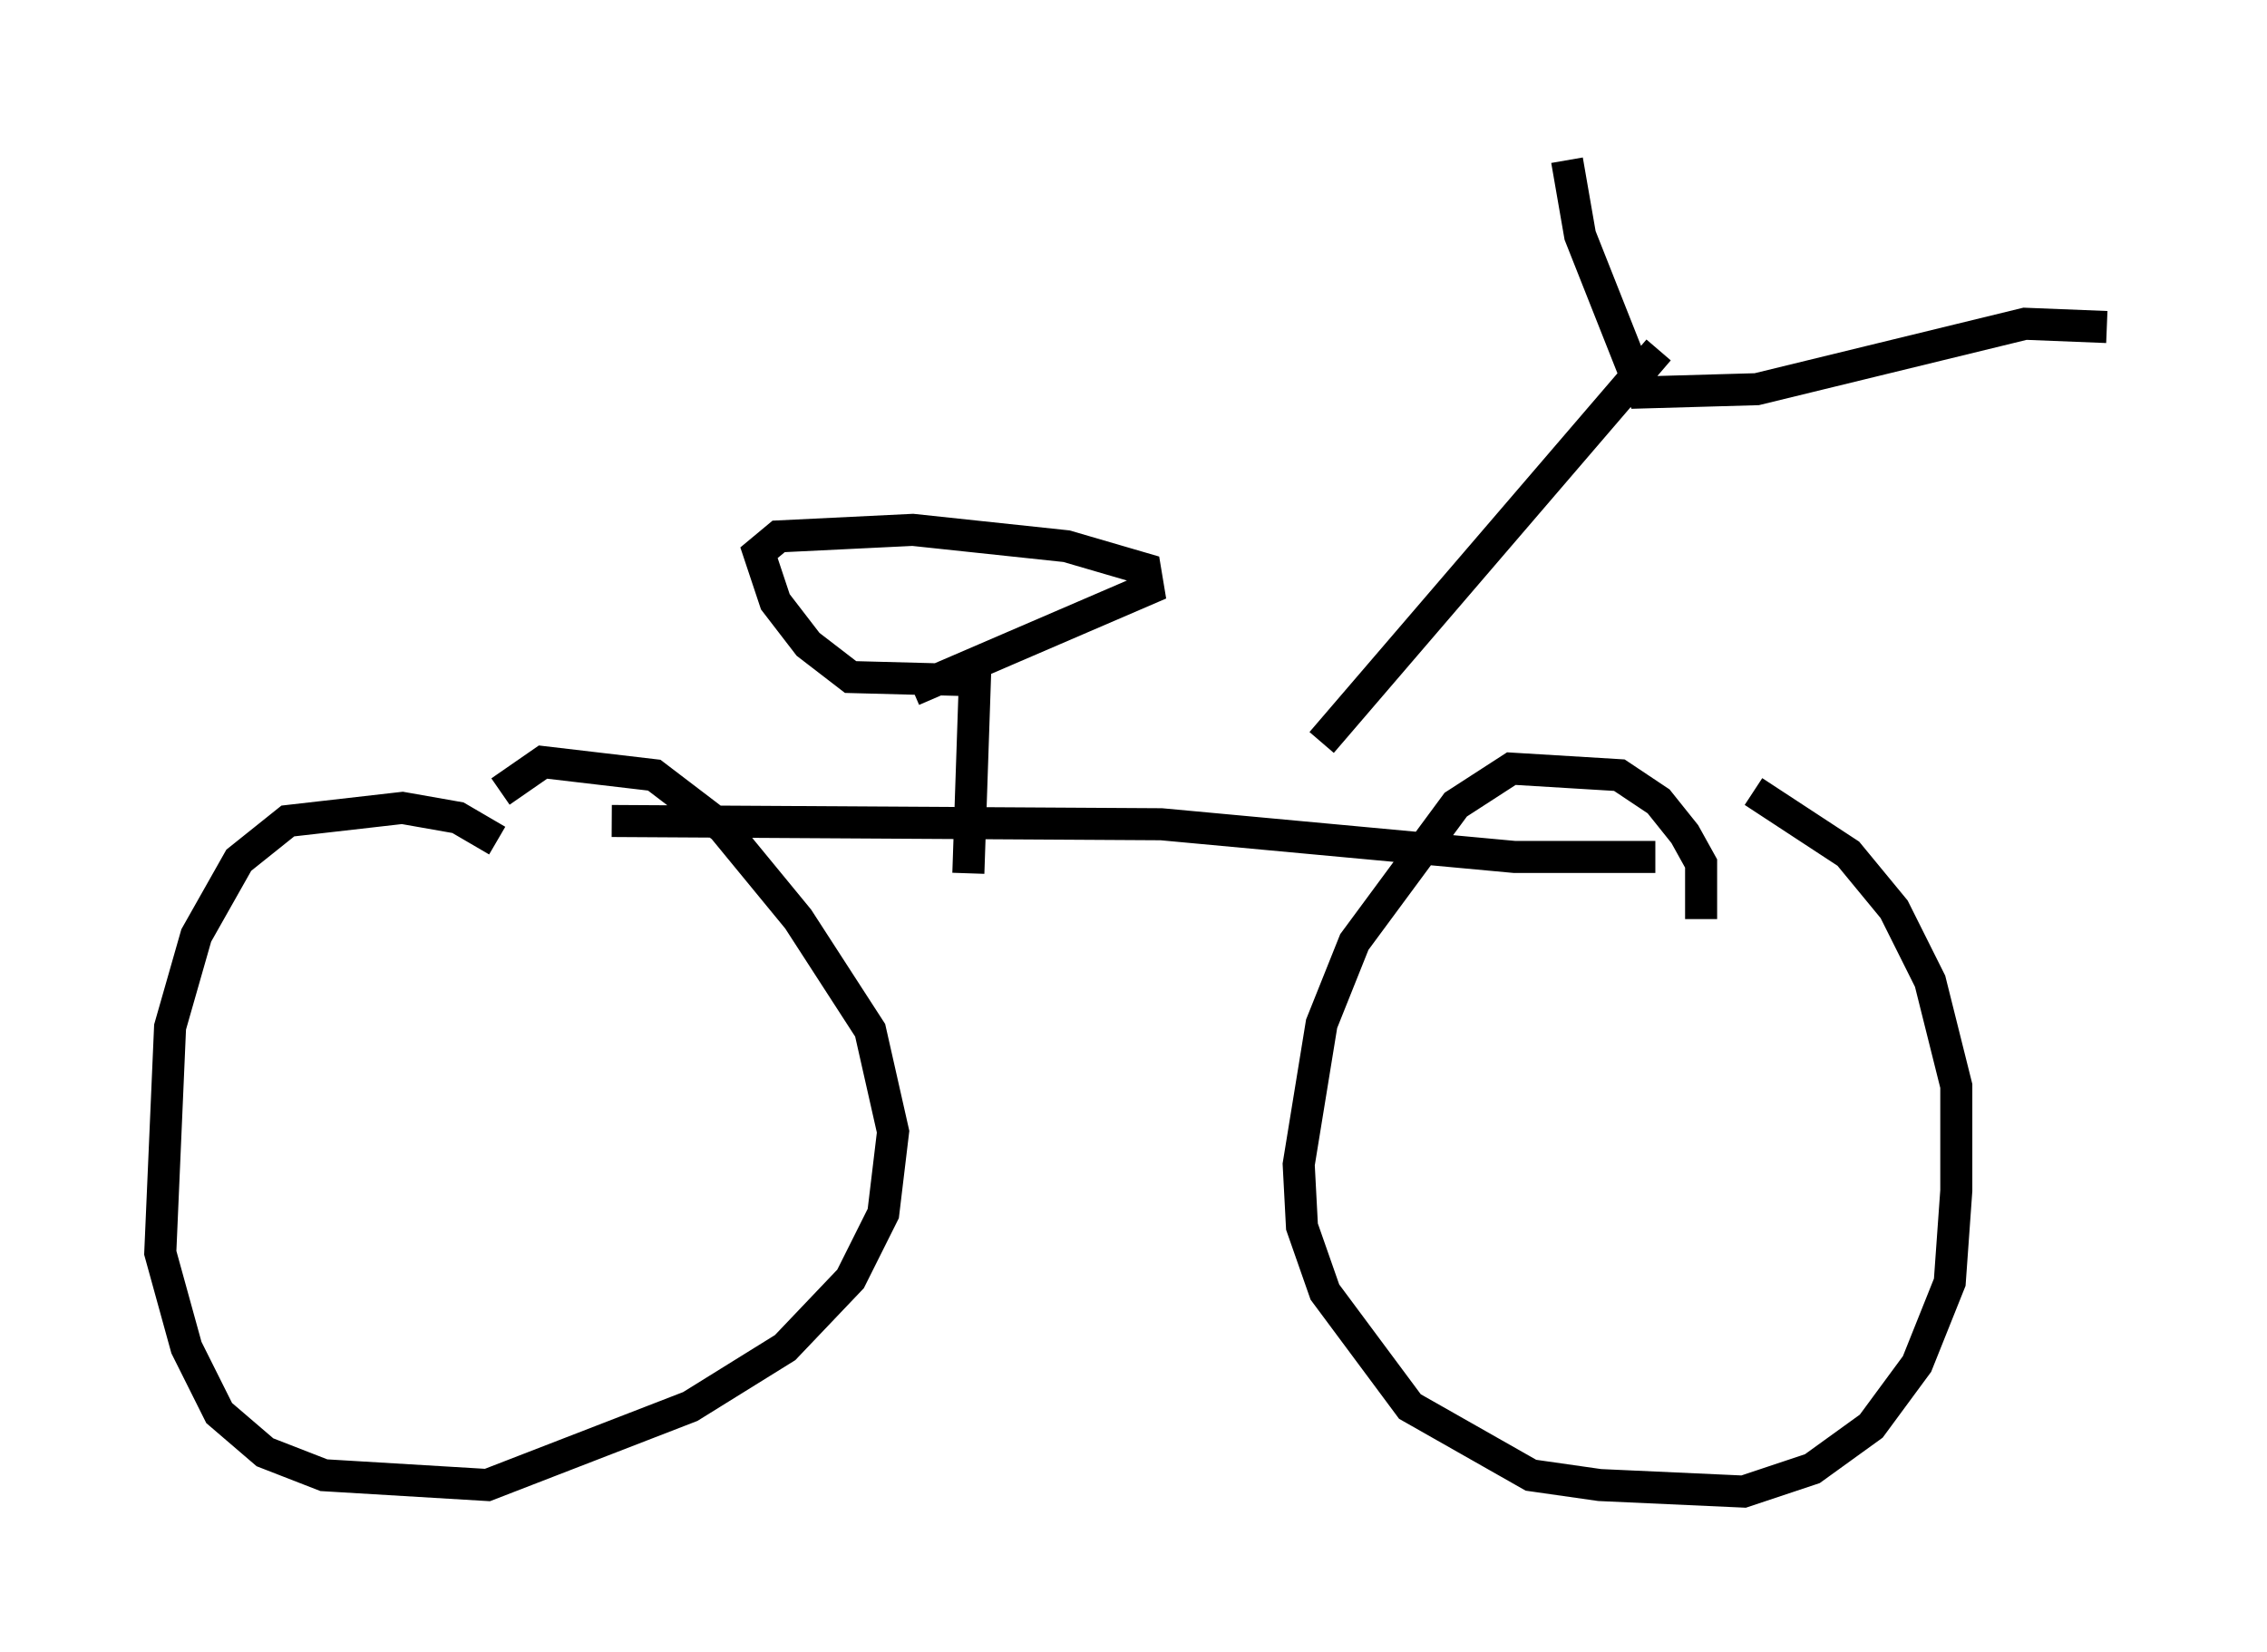 <?xml version="1.0" encoding="utf-8" ?>
<svg baseProfile="full" height="51.548" version="1.1" width="70.74" xmlns="http://www.w3.org/2000/svg" xmlns:ev="http://www.w3.org/2001/xml-events" xmlns:xlink="http://www.w3.org/1999/xlink"><defs /><rect fill="white" height="51.548" width="70.74" x="0" y="0" /><path d="M16.944, 27.969 m-1.429, -1.735 l-1.225, -0.715 -1.735, -0.306 l-3.573, 0.408 -1.531, 1.225 l-1.327, 2.348 -0.817, 2.858 l-0.306, 7.044 0.817, 2.96 l1.021, 2.042 1.429, 1.225 l1.838, 0.715 5.104, 0.306 l6.329, -2.45 2.96, -1.838 l2.042, -2.144 1.021, -2.042 l0.306, -2.552 -0.715, -3.165 l-2.246, -3.471 -2.348, -2.858 l-2.144, -1.633 -3.471, -0.408 l-1.327, 0.919 m37.465, 3.981 l0.0, -1.735 -0.51, -0.919 l-0.817, -1.021 -1.225, -0.817 l-3.369, -0.204 -1.735, 1.123 l-3.165, 4.288 -1.021, 2.552 l-0.715, 4.39 0.102, 1.94 l0.715, 2.042 2.654, 3.573 l3.777, 2.144 2.144, 0.306 l4.492, 0.204 2.144, -0.715 l1.838, -1.327 1.429, -1.94 l1.021, -2.552 0.204, -2.858 l0.0, -3.267 -0.817, -3.267 l-1.123, -2.246 -1.429, -1.735 l-2.96, -1.94 m-35.627, 0.919 l17.15, 0.102 11.025, 1.021 l4.39, 0.0 m-10.413, -3.573 l10.515, -12.25 m-2.858, -5.921 l0.408, 2.348 1.94, 4.9 l3.573, -0.102 8.371, -2.042 l2.552, 0.102 m-35.525, 17.048 l0.204, -6.023 -3.879, -0.102 l-1.327, -1.021 -1.021, -1.327 l-0.51, -1.531 0.613, -0.51 l4.185, -0.204 4.798, 0.51 l2.45, 0.715 0.102, 0.613 l-7.35, 3.165 " fill="none" stroke="black" stroke-width="1" /></svg>